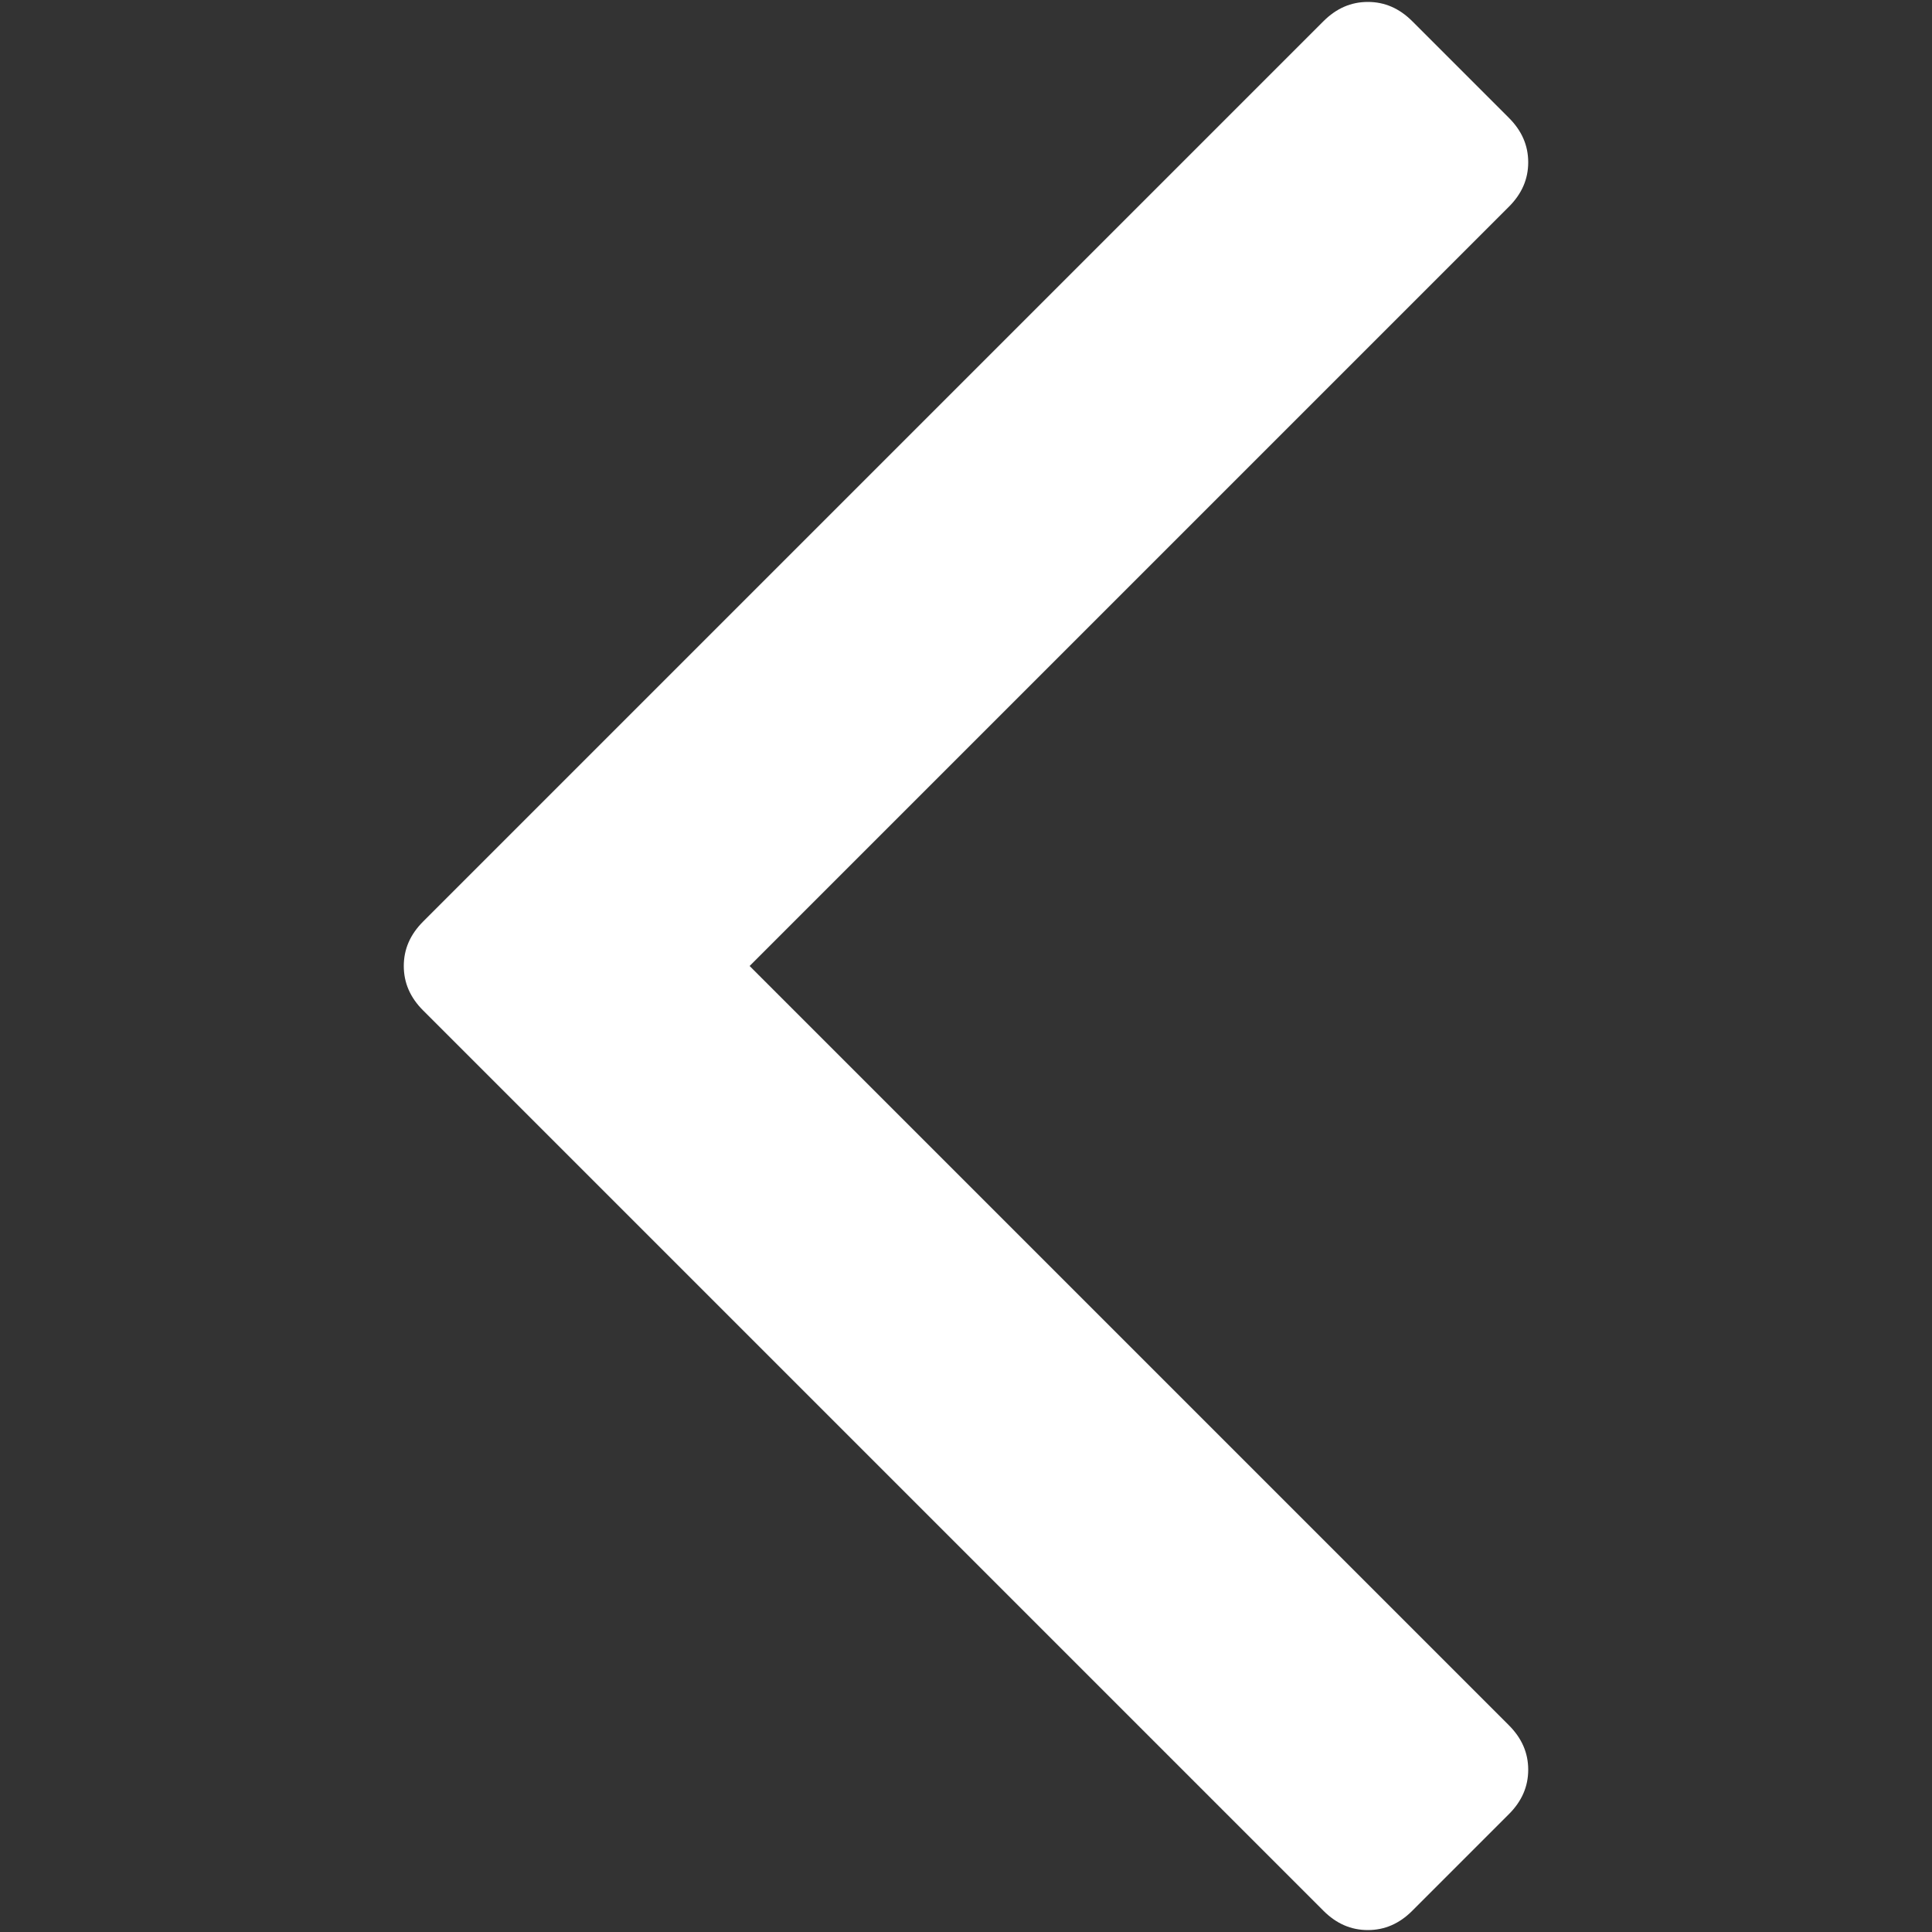 <?xml version="1.0" encoding="utf-8"?>
<!-- Generator: Adobe Illustrator 19.0.0, SVG Export Plug-In . SVG Version: 6.00 Build 0)  -->
<svg version="1.1" id="Layer_1" xmlns="http://www.w3.org/2000/svg" xmlns:xlink="http://www.w3.org/1999/xlink" x="0px" y="0px"
	 viewBox="202 -80.1 1000 1000" style="enable-background:new 202 -80.1 1000 1000;" xml:space="preserve">
<rect x="202" y="-80.1" width="1000" height="1000" fill="#333333" stroke="none"/>
<style type="text/css">
	.st0{fill:#FFFFFF;}
</style>
<path class="st0" d="M993,3.9c0,8.7-3.3,16.3-10,23l-393,393l393,393c6.7,6.7,10,14.3,10,23s-3.3,16.3-10,23l-50,50
	c-6.7,6.7-14.3,10-23,10s-16.3-3.3-23-10l-466-466c-6.7-6.7-10-14.3-10-23s3.3-16.3,10-23l466-466c6.7-6.7,14.3-10,23-10
	s16.3,3.3,23,10l50,50C989.7-12.4,993-4.8,993,3.9z"/>
</svg>

